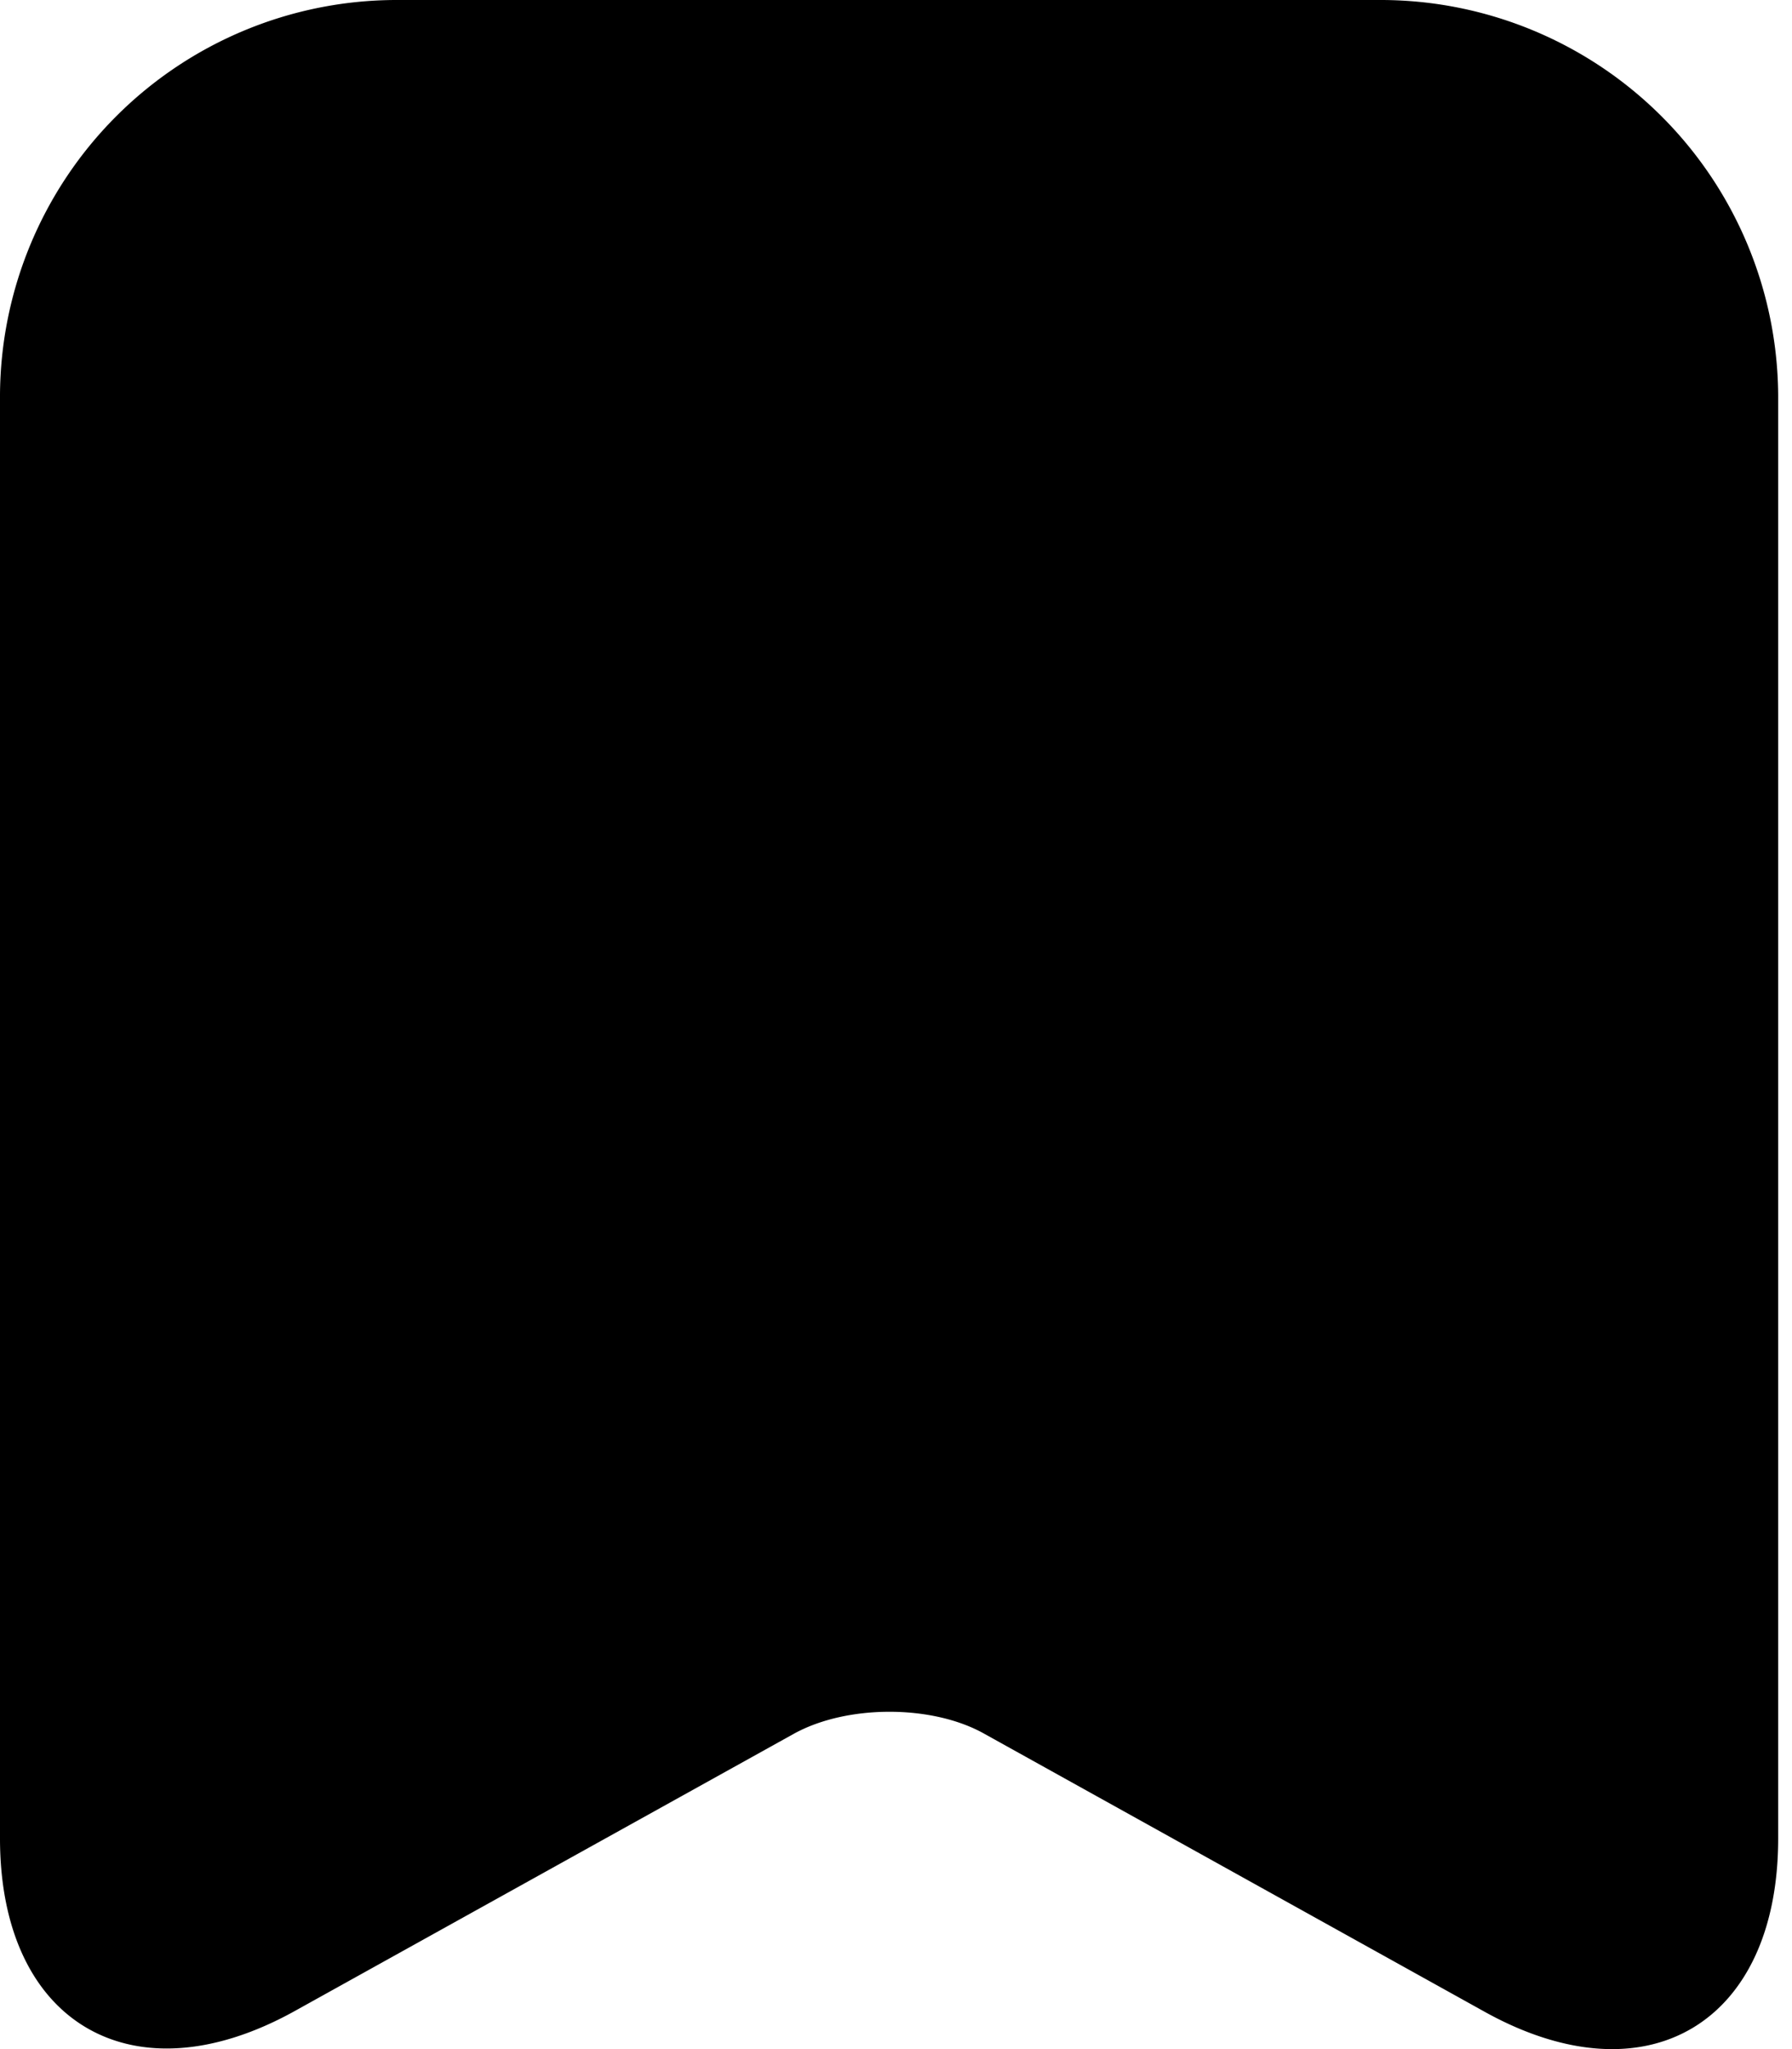 <svg xmlns="http://www.w3.org/2000/svg" viewBox="0 0 14 16">
    <path d="M10.796 0H3.088A3.1 3.1 0 0 0 0 3.087v11.268c0 1.44 1.032 2.048 2.295 1.352l3.903-2.167c.416-.232 1.088-.232 1.496 0l3.902 2.167c1.264.704 2.296.096 2.296-1.352V3.087A3.106 3.106 0 0 0 10.796 0Z"/>
</svg>
